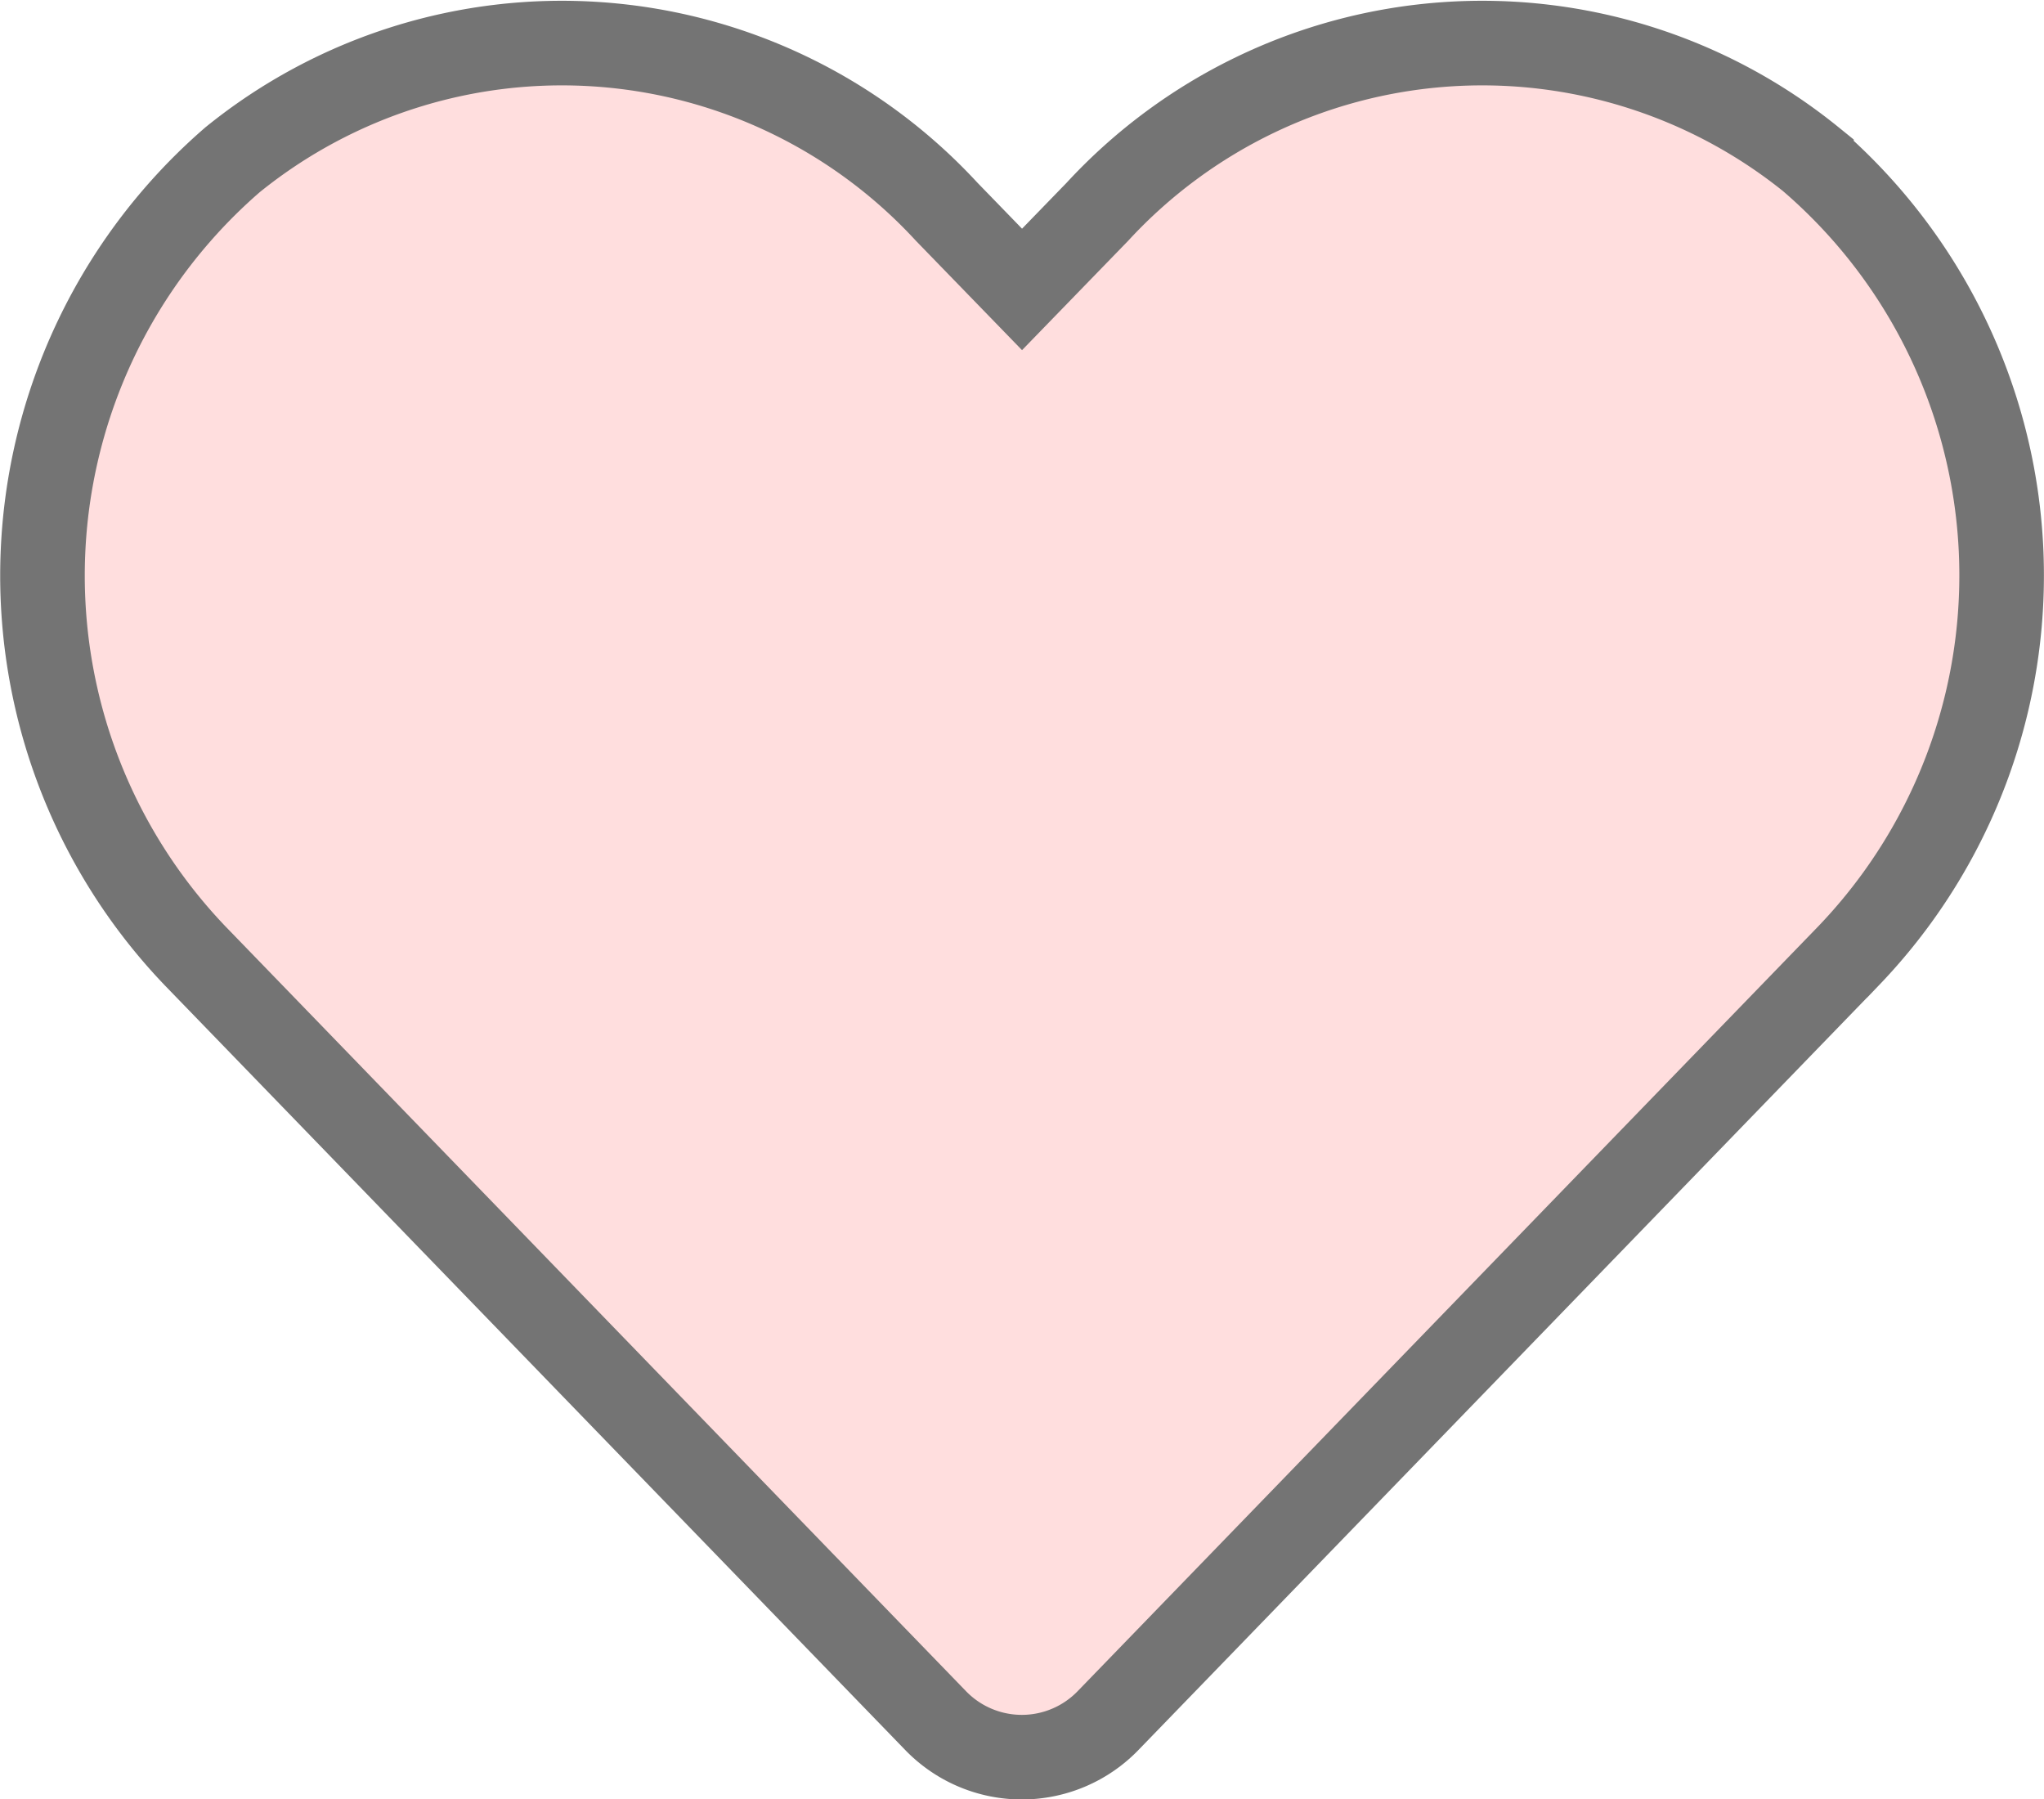 <svg xmlns="http://www.w3.org/2000/svg" width="24.165" height="21.27" viewBox="0 0 24.165 21.27">
  <path id="Icon_awesome-heart" data-name="Icon awesome-heart" d="M20.914,3.633a6.186,6.186,0,0,0-8.442.615l-.891.918-.891-.918a6.186,6.186,0,0,0-8.442-.615A6.5,6.5,0,0,0,1.8,13.039l8.754,9.039a1.418,1.418,0,0,0,2.049,0l8.754-9.039a6.492,6.492,0,0,0-.443-9.405Z" transform="translate(0.502 -1.745)" fill="#ffdede" stroke="#747474" stroke-width="1"/>
</svg>
